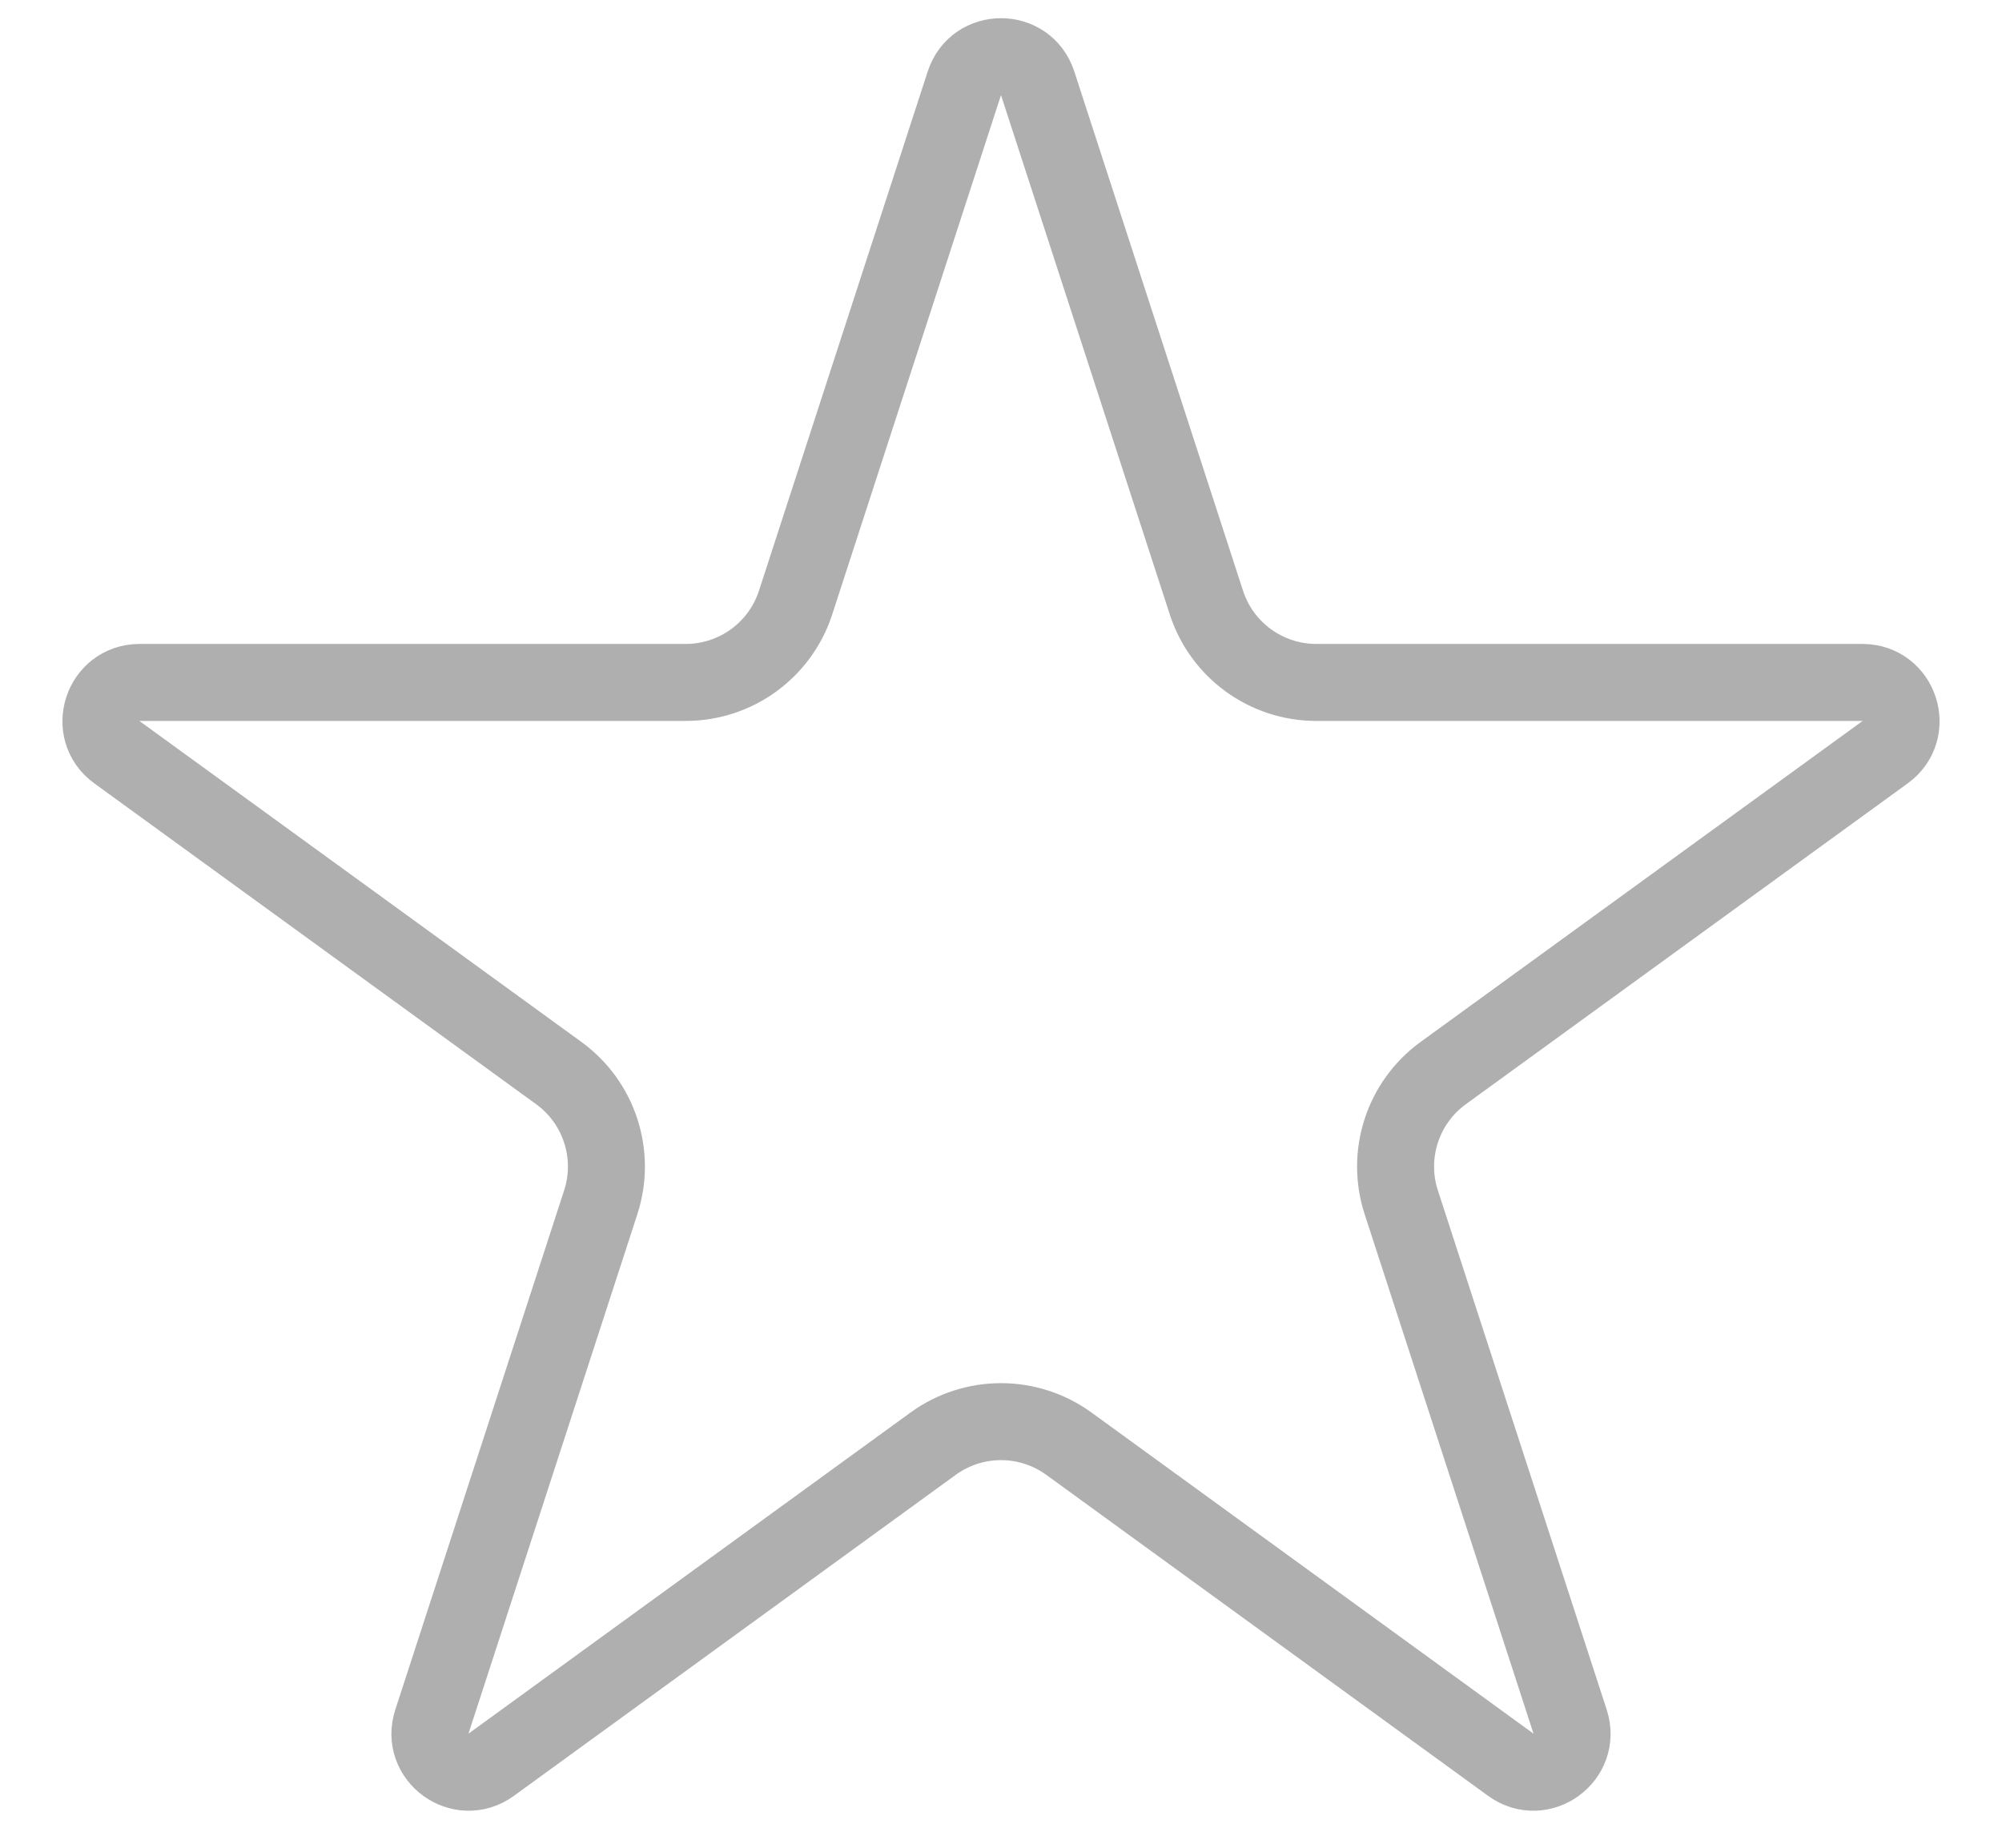 <svg width="26" height="24" viewBox="0 0 26 24" fill="none" xmlns="http://www.w3.org/2000/svg">
<path d="M12.524 1.082C12.674 0.621 13.326 0.621 13.476 1.082L15.668 7.828C15.869 8.446 16.445 8.864 17.095 8.864H24.189C24.673 8.865 24.874 9.485 24.482 9.77L18.743 13.938C18.217 14.32 17.997 14.998 18.198 15.616L20.391 22.362C20.54 22.823 20.013 23.206 19.621 22.922L13.882 18.752C13.356 18.37 12.644 18.37 12.118 18.752L6.379 22.922C5.987 23.206 5.46 22.823 5.609 22.362L7.802 15.616C8.003 14.998 7.783 14.32 7.257 13.938L1.518 9.77C1.126 9.485 1.327 8.865 1.812 8.864H8.905C9.555 8.864 10.131 8.446 10.332 7.828L12.524 1.082Z" stroke="#AFAFAF"/>
</svg>
